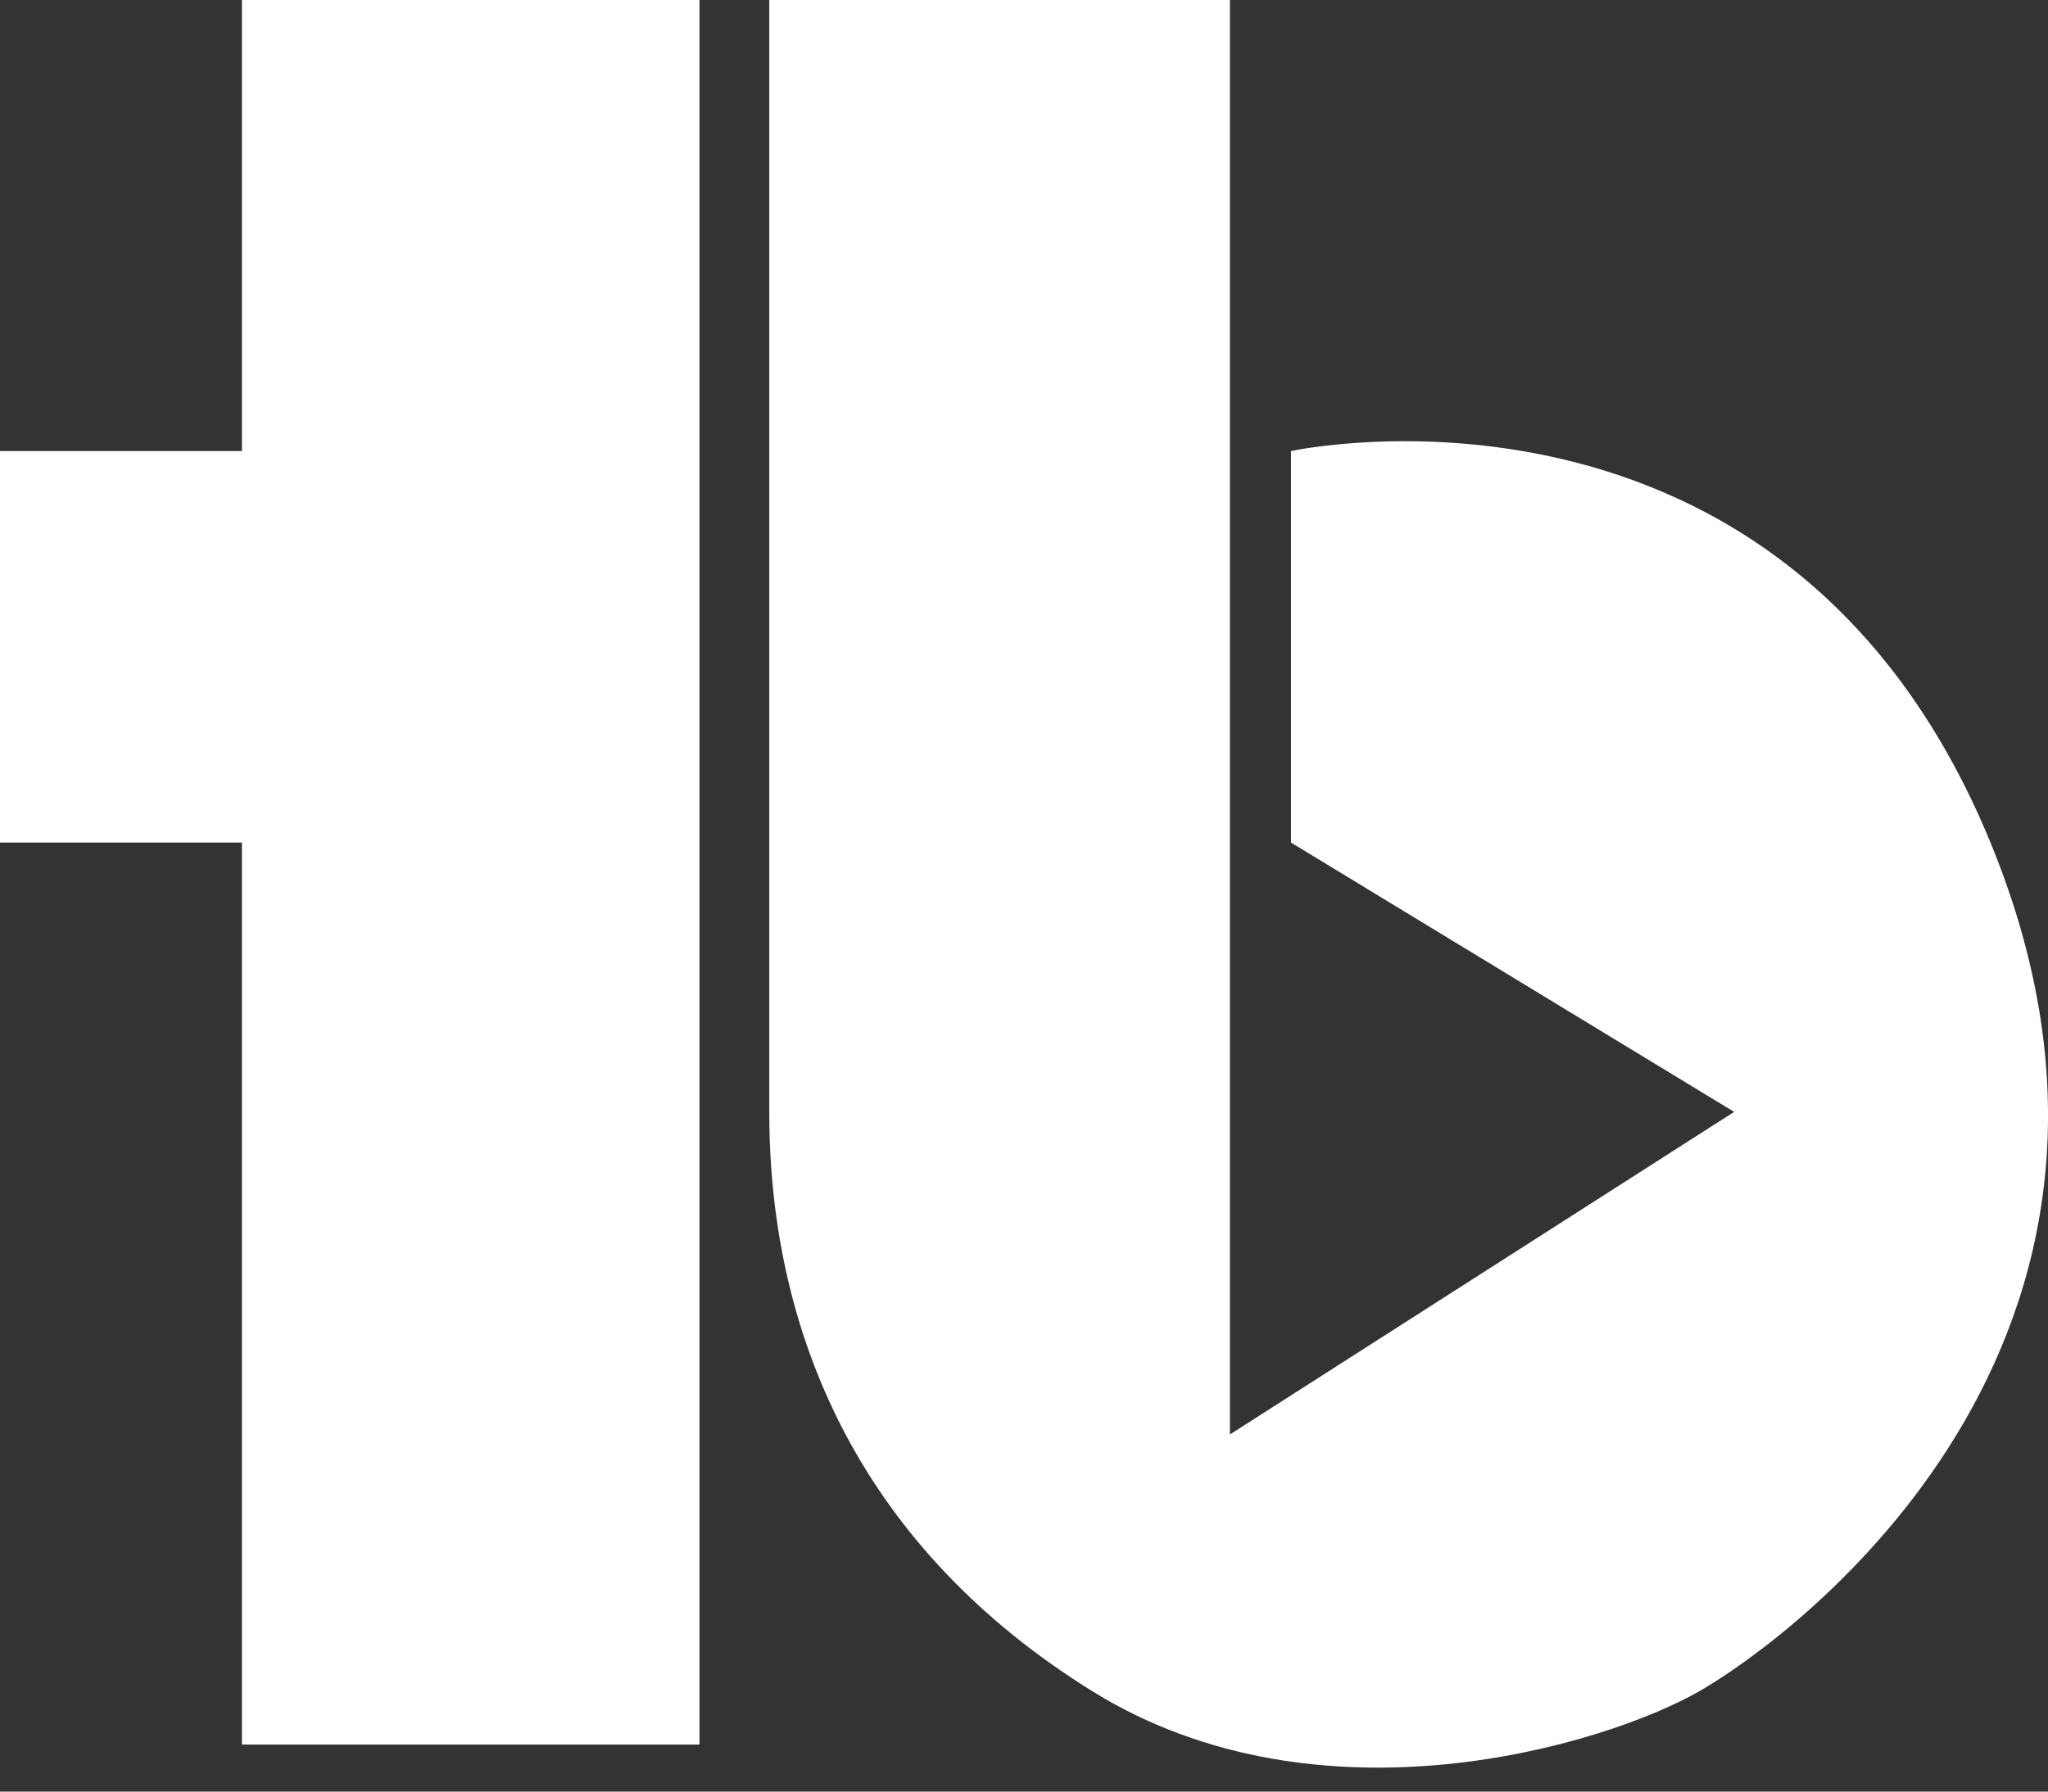 <svg width="24" height="21" viewBox="0 0 24 21" fill="none" xmlns="http://www.w3.org/2000/svg">
<rect x="0" y="0" width="24" height="21" fill="#333333" stroke="none"/>
<path fill-rule="evenodd" clip-rule="evenodd" d="M14.413 16.814L20.322 13.033L15.129 9.876V5.287C15.129 5.287 20.918 4.02 23.326 9.876C25.734 15.733 21.003 19.201 19.91 19.826C18.817 20.45 15.47 21.477 12.805 19.826C10.139 18.174 9.015 15.714 9.015 13.033V0H14.413V16.814Z" fill="white"/>
<path fill-rule="evenodd" clip-rule="evenodd" d="M2.835 0H8.197V20.449H2.835V9.876H0V5.287H2.835V0Z" fill="white"/>
</svg>
